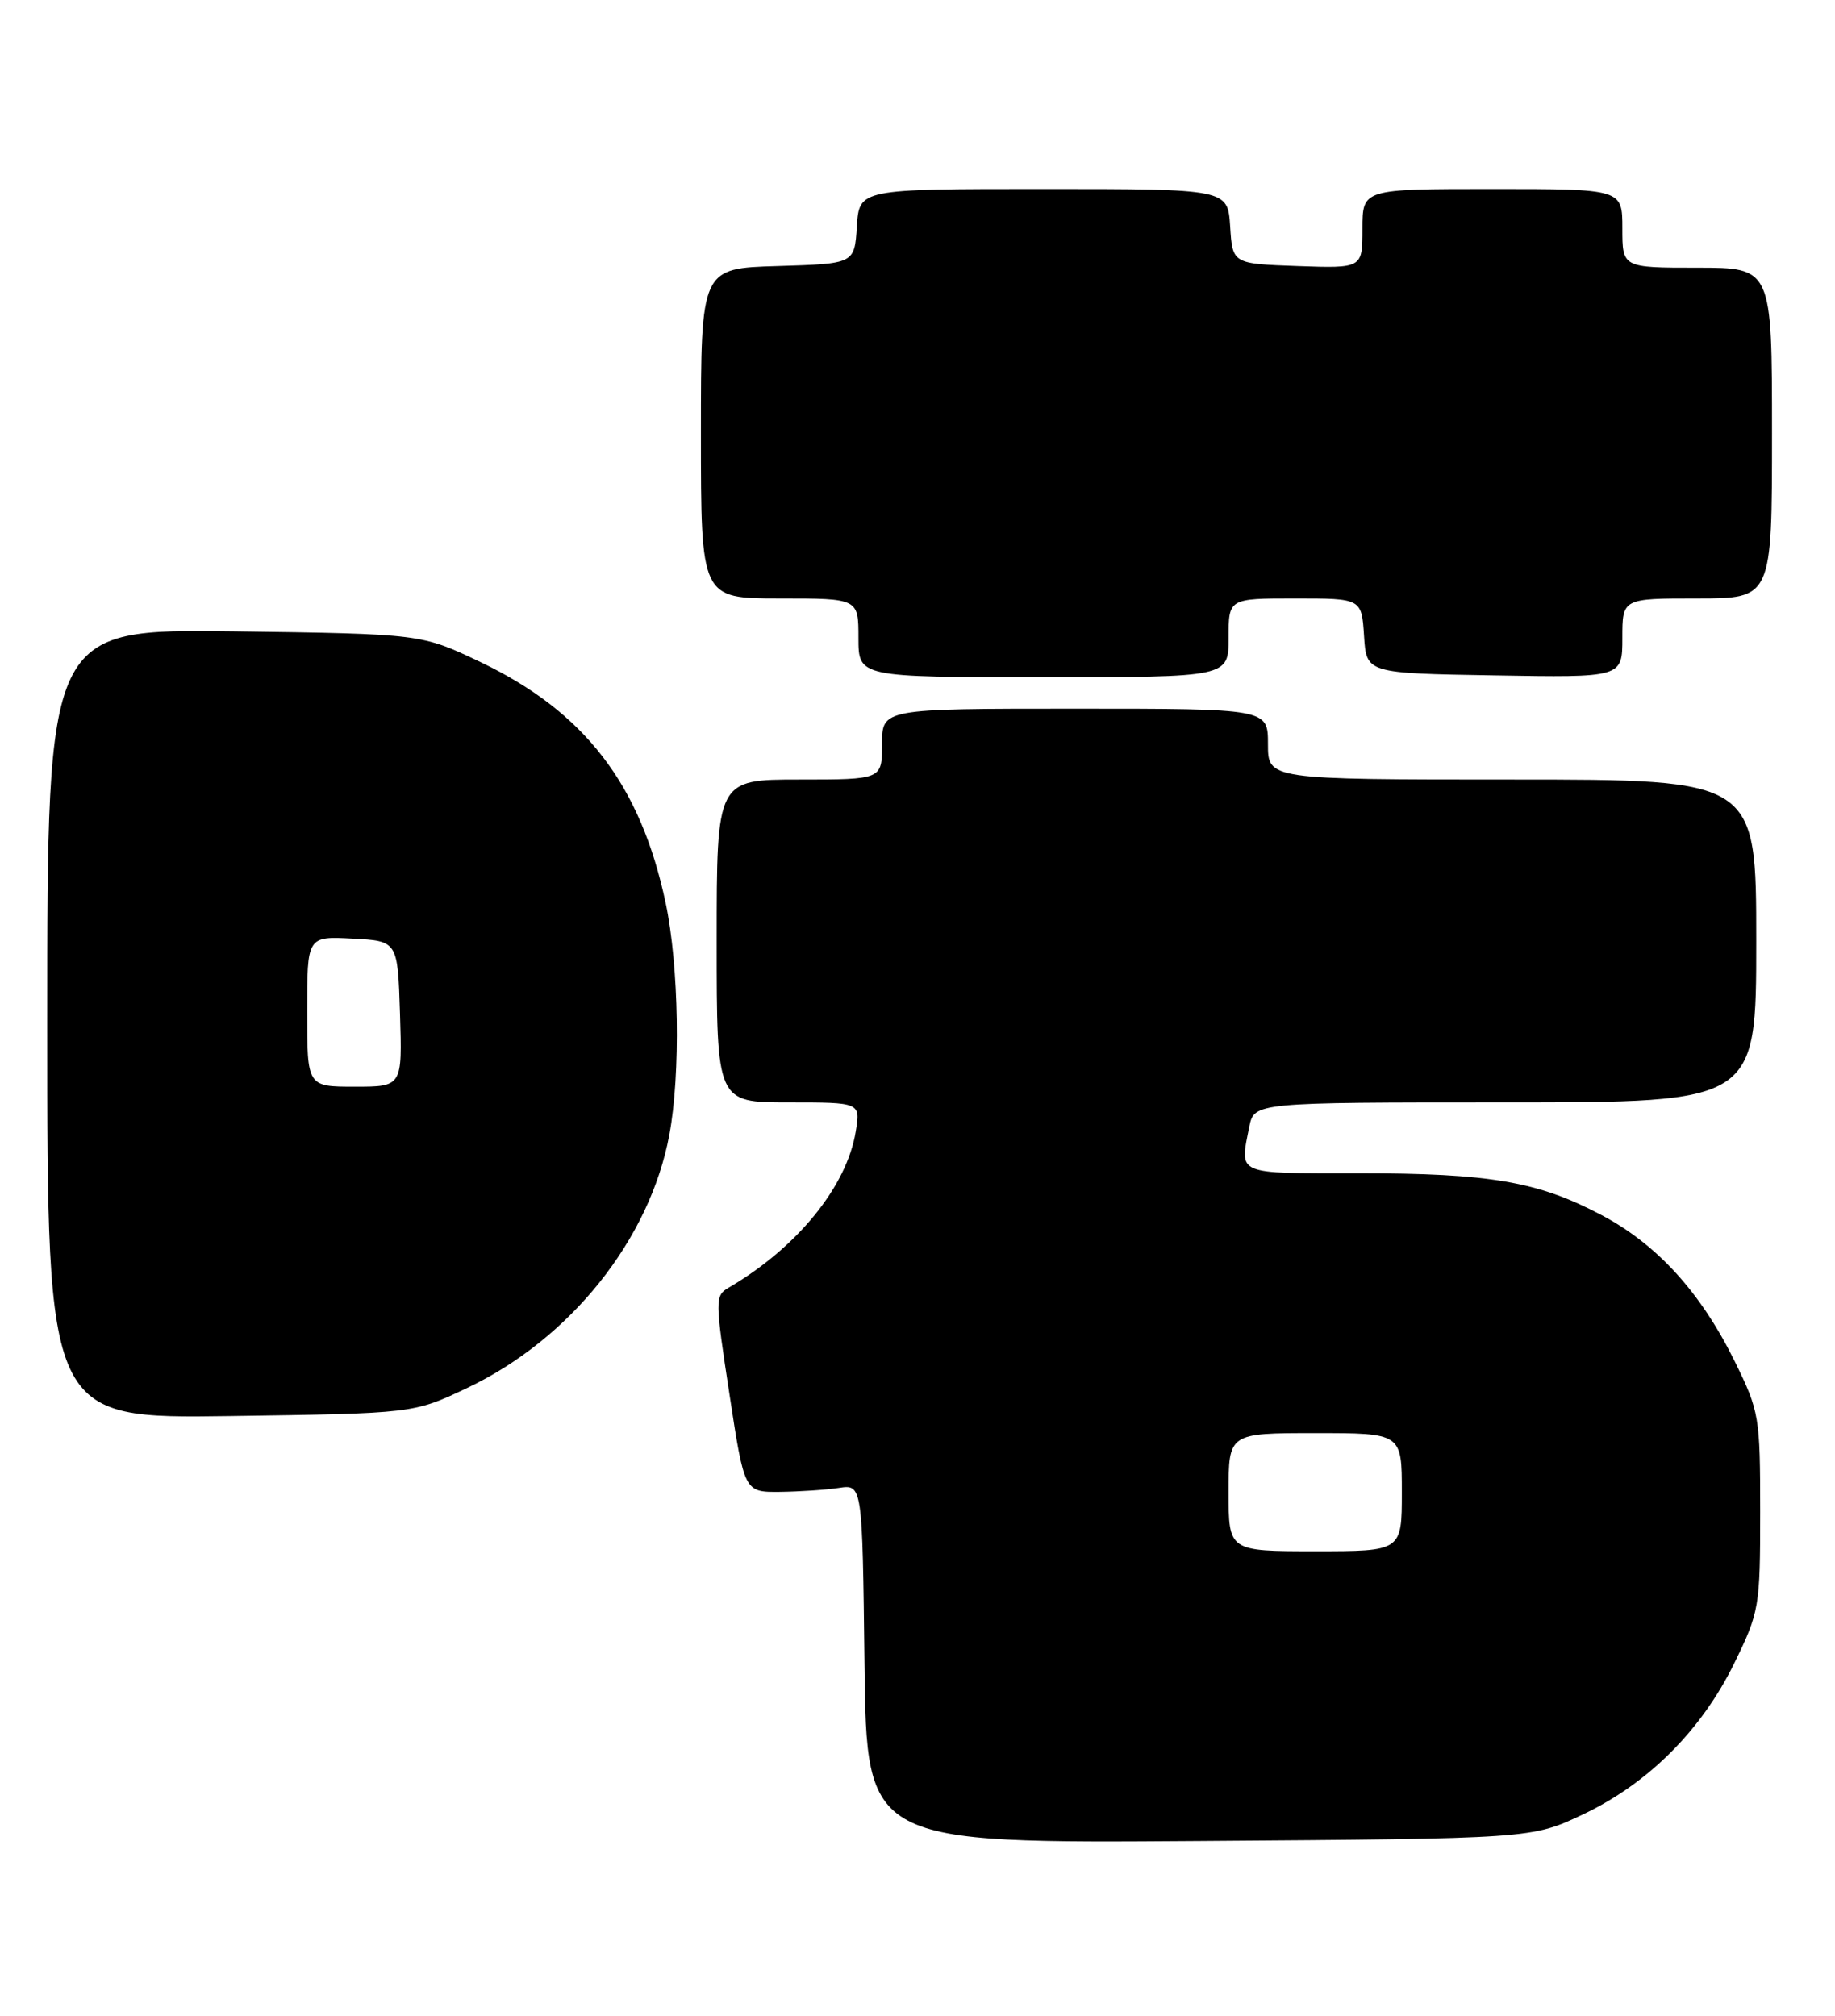 <?xml version="1.0" encoding="UTF-8" standalone="no"?>
<!DOCTYPE svg PUBLIC "-//W3C//DTD SVG 1.1//EN" "http://www.w3.org/Graphics/SVG/1.1/DTD/svg11.dtd" >
<svg xmlns="http://www.w3.org/2000/svg" xmlns:xlink="http://www.w3.org/1999/xlink" version="1.1" viewBox="0 0 233 256">
 <g >
 <path fill="currentColor"
d=" M 201.00 230.42 C 209.28 226.50 216.06 219.72 220.22 211.20 C 223.39 204.72 223.50 204.09 223.50 191.98 C 223.50 179.89 223.39 179.24 220.27 172.89 C 215.95 164.12 210.39 158.01 203.32 154.29 C 195.27 150.04 189.19 149.00 172.45 149.00 C 156.77 149.00 157.40 149.27 158.62 143.13 C 159.25 140.00 159.25 140.00 191.12 140.00 C 223.00 140.00 223.00 140.00 223.00 119.50 C 223.00 99.00 223.00 99.00 192.00 99.00 C 161.00 99.00 161.00 99.00 161.00 94.50 C 161.00 90.00 161.00 90.00 136.50 90.00 C 112.00 90.00 112.00 90.00 112.00 94.50 C 112.00 99.00 112.00 99.00 101.50 99.00 C 91.00 99.00 91.00 99.00 91.00 119.50 C 91.00 140.00 91.00 140.00 100.13 140.00 C 109.26 140.00 109.26 140.00 108.66 143.68 C 107.53 150.69 101.18 158.48 92.50 163.54 C 90.78 164.54 90.79 165.09 92.62 177.04 C 94.52 189.50 94.52 189.50 99.01 189.46 C 101.48 189.43 104.85 189.21 106.50 188.96 C 109.50 188.50 109.50 188.50 109.77 211.30 C 110.04 234.10 110.04 234.10 152.27 233.80 C 194.50 233.50 194.50 233.50 201.00 230.42 Z  M 59.29 176.28 C 72.40 170.07 82.51 157.42 84.99 144.11 C 86.43 136.42 86.21 122.64 84.52 114.67 C 81.33 99.63 74.24 90.40 61.01 84.08 C 53.50 80.50 53.50 80.50 29.75 80.18 C 6.00 79.87 6.00 79.87 6.00 130.02 C 6.00 180.16 6.00 180.16 29.25 179.83 C 52.50 179.50 52.50 179.50 59.29 176.28 Z  M 156.00 81.00 C 156.00 76.00 156.00 76.00 164.45 76.00 C 172.89 76.00 172.89 76.00 173.20 80.75 C 173.50 85.50 173.50 85.50 189.75 85.77 C 206.00 86.05 206.00 86.05 206.00 81.02 C 206.00 76.00 206.00 76.00 215.50 76.00 C 225.00 76.00 225.00 76.00 225.00 55.00 C 225.00 34.00 225.00 34.00 215.50 34.00 C 206.00 34.00 206.00 34.00 206.00 29.00 C 206.00 24.00 206.00 24.00 189.50 24.00 C 173.00 24.00 173.00 24.00 173.00 29.04 C 173.00 34.08 173.00 34.08 164.75 33.79 C 156.50 33.50 156.50 33.50 156.20 28.75 C 155.89 24.00 155.89 24.00 132.50 24.00 C 109.11 24.00 109.11 24.00 108.80 28.75 C 108.50 33.50 108.50 33.50 98.75 33.79 C 89.00 34.07 89.00 34.07 89.00 55.04 C 89.00 76.00 89.00 76.00 99.00 76.00 C 109.00 76.00 109.00 76.00 109.00 81.00 C 109.00 86.00 109.00 86.00 132.50 86.00 C 156.00 86.00 156.00 86.00 156.00 81.00 Z  M 156.00 189.50 C 156.00 182.00 156.00 182.00 167.00 182.00 C 178.00 182.00 178.00 182.00 178.00 189.50 C 178.00 197.00 178.00 197.00 167.00 197.00 C 156.00 197.00 156.00 197.00 156.00 189.50 Z  M 39.00 128.45 C 39.00 118.90 39.00 118.90 44.75 119.20 C 50.50 119.50 50.50 119.50 50.79 128.75 C 51.08 138.00 51.08 138.00 45.04 138.00 C 39.00 138.00 39.00 138.00 39.00 128.45 Z "/>
</g>
</svg>